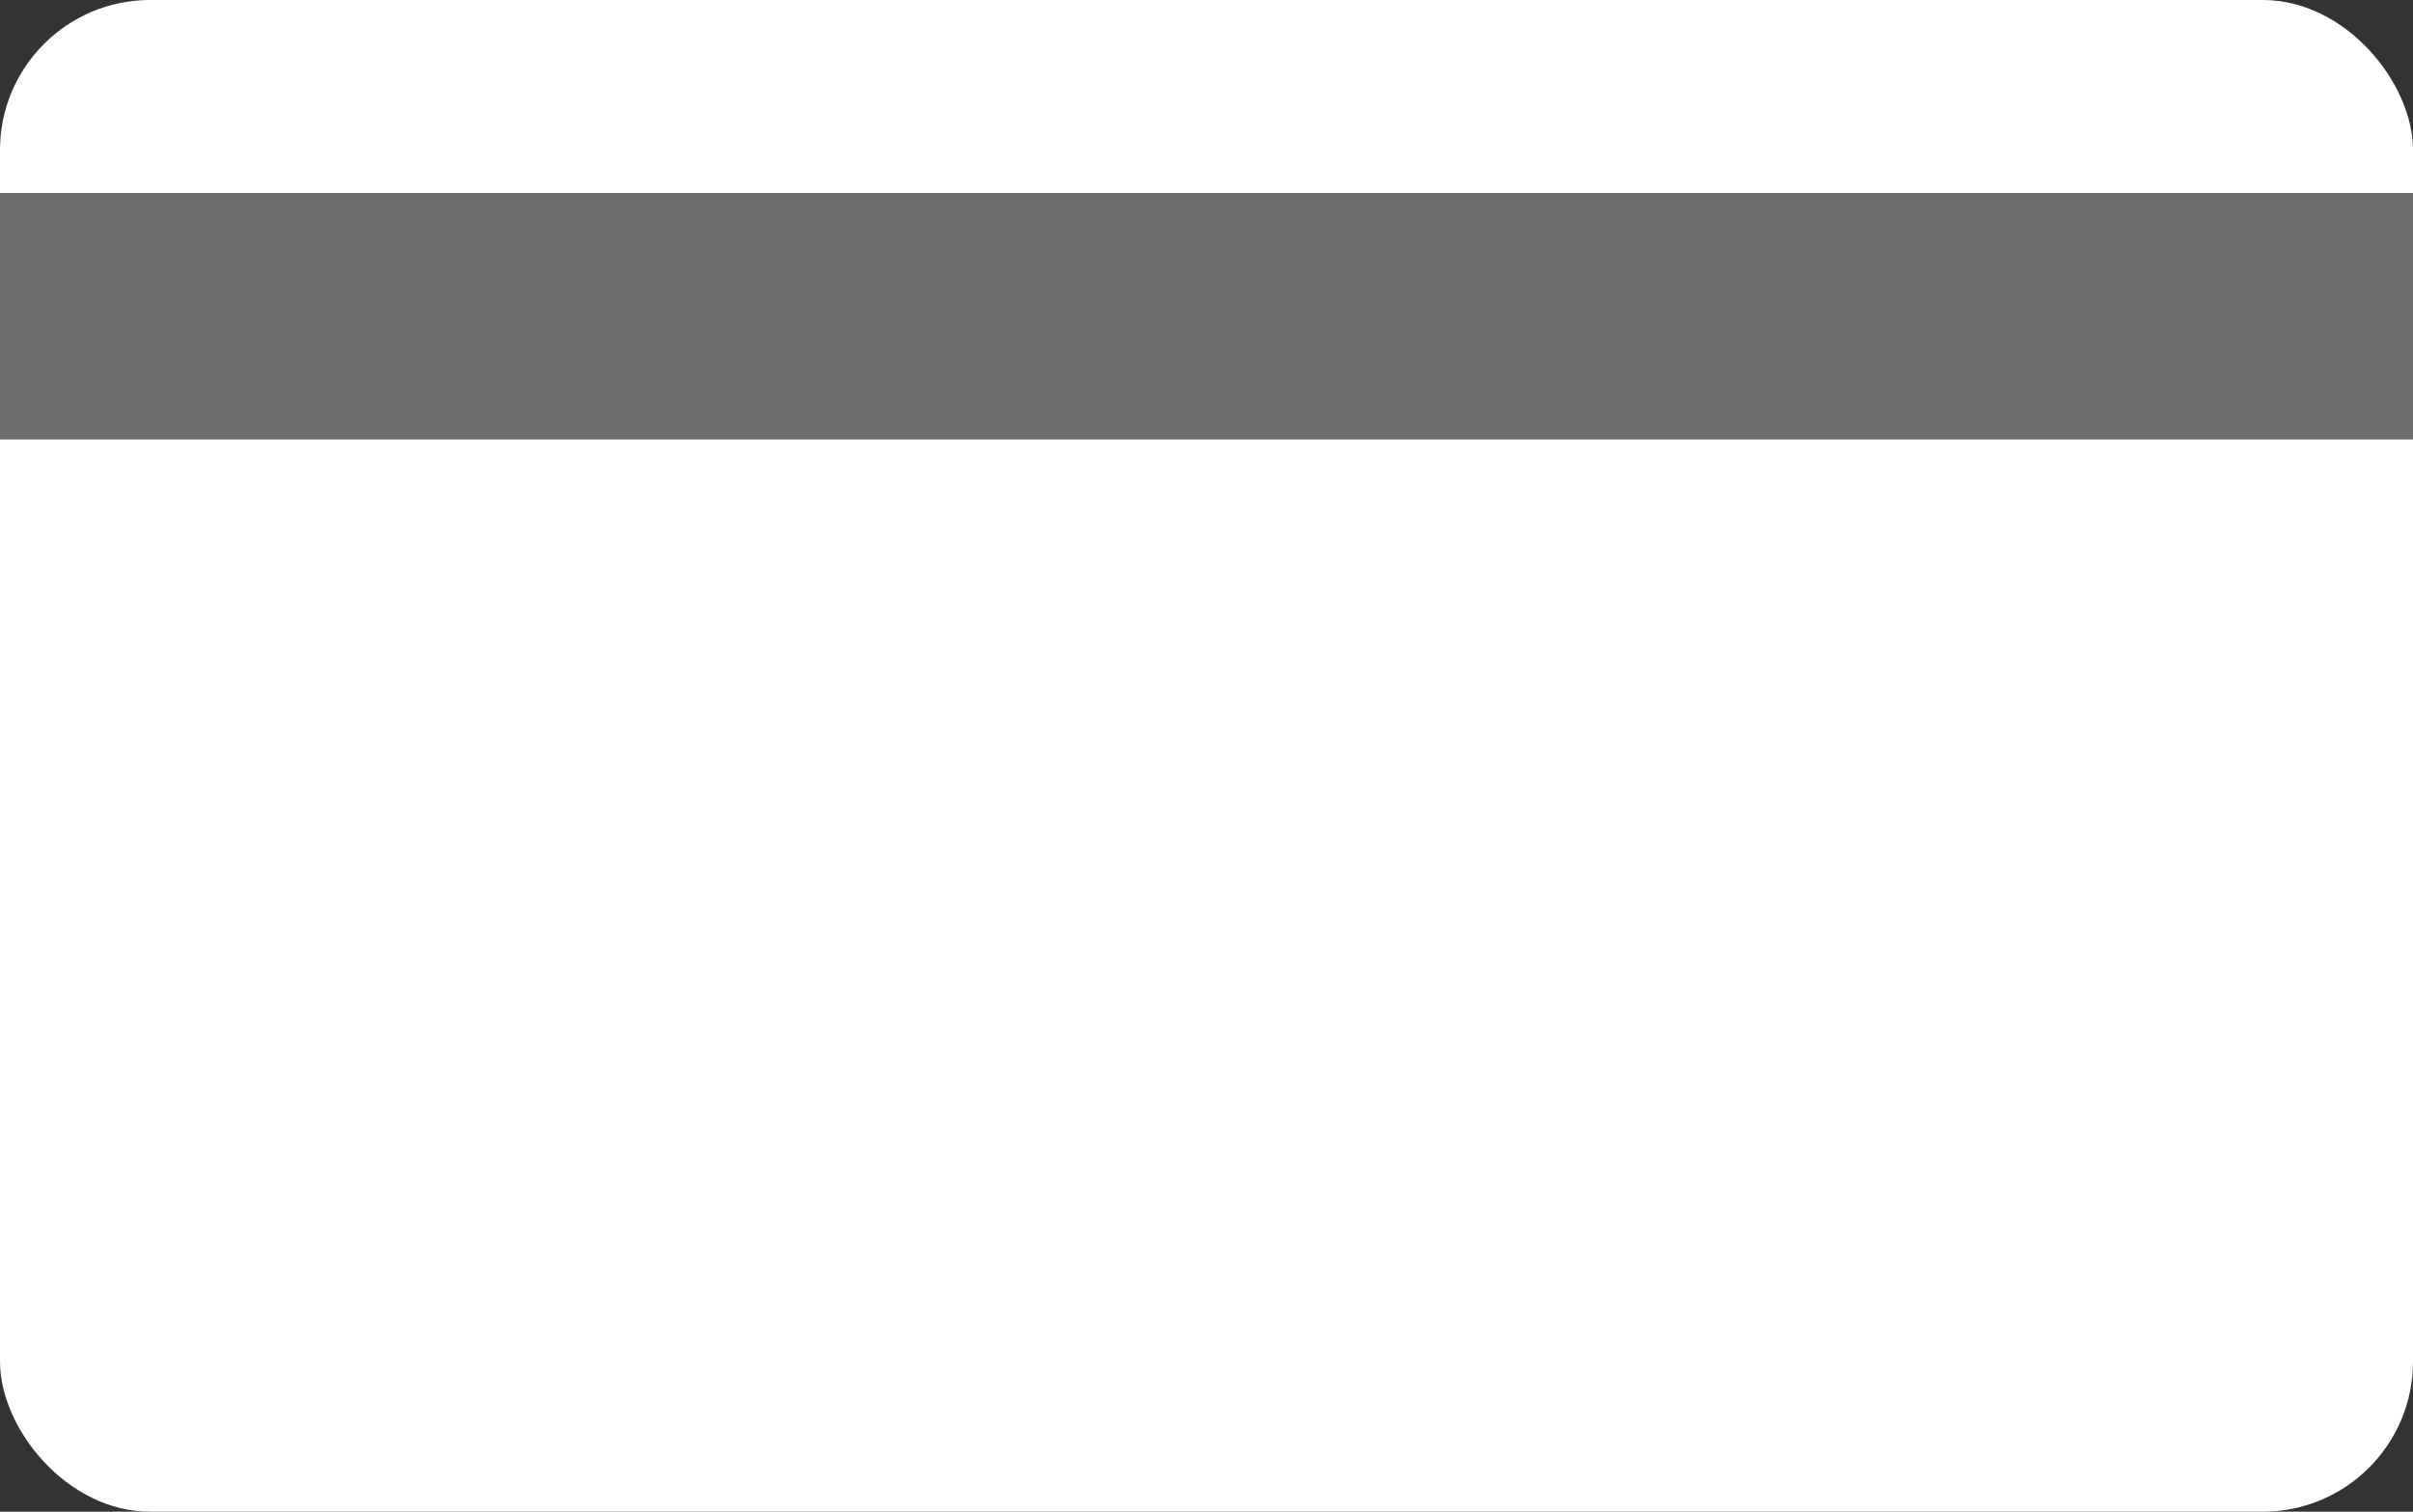 <svg width="225" height="141" viewBox="0 0 225 141" fill="none" xmlns="http://www.w3.org/2000/svg">
<rect x="0" y="0" width="225" height="141" fill="#333333" stroke="none"/>
<rect width="225" height="141" rx="14" fill="white"/>
<rect y="18" width="225" height="23" fill="#6D6D6D"/>
</svg>
